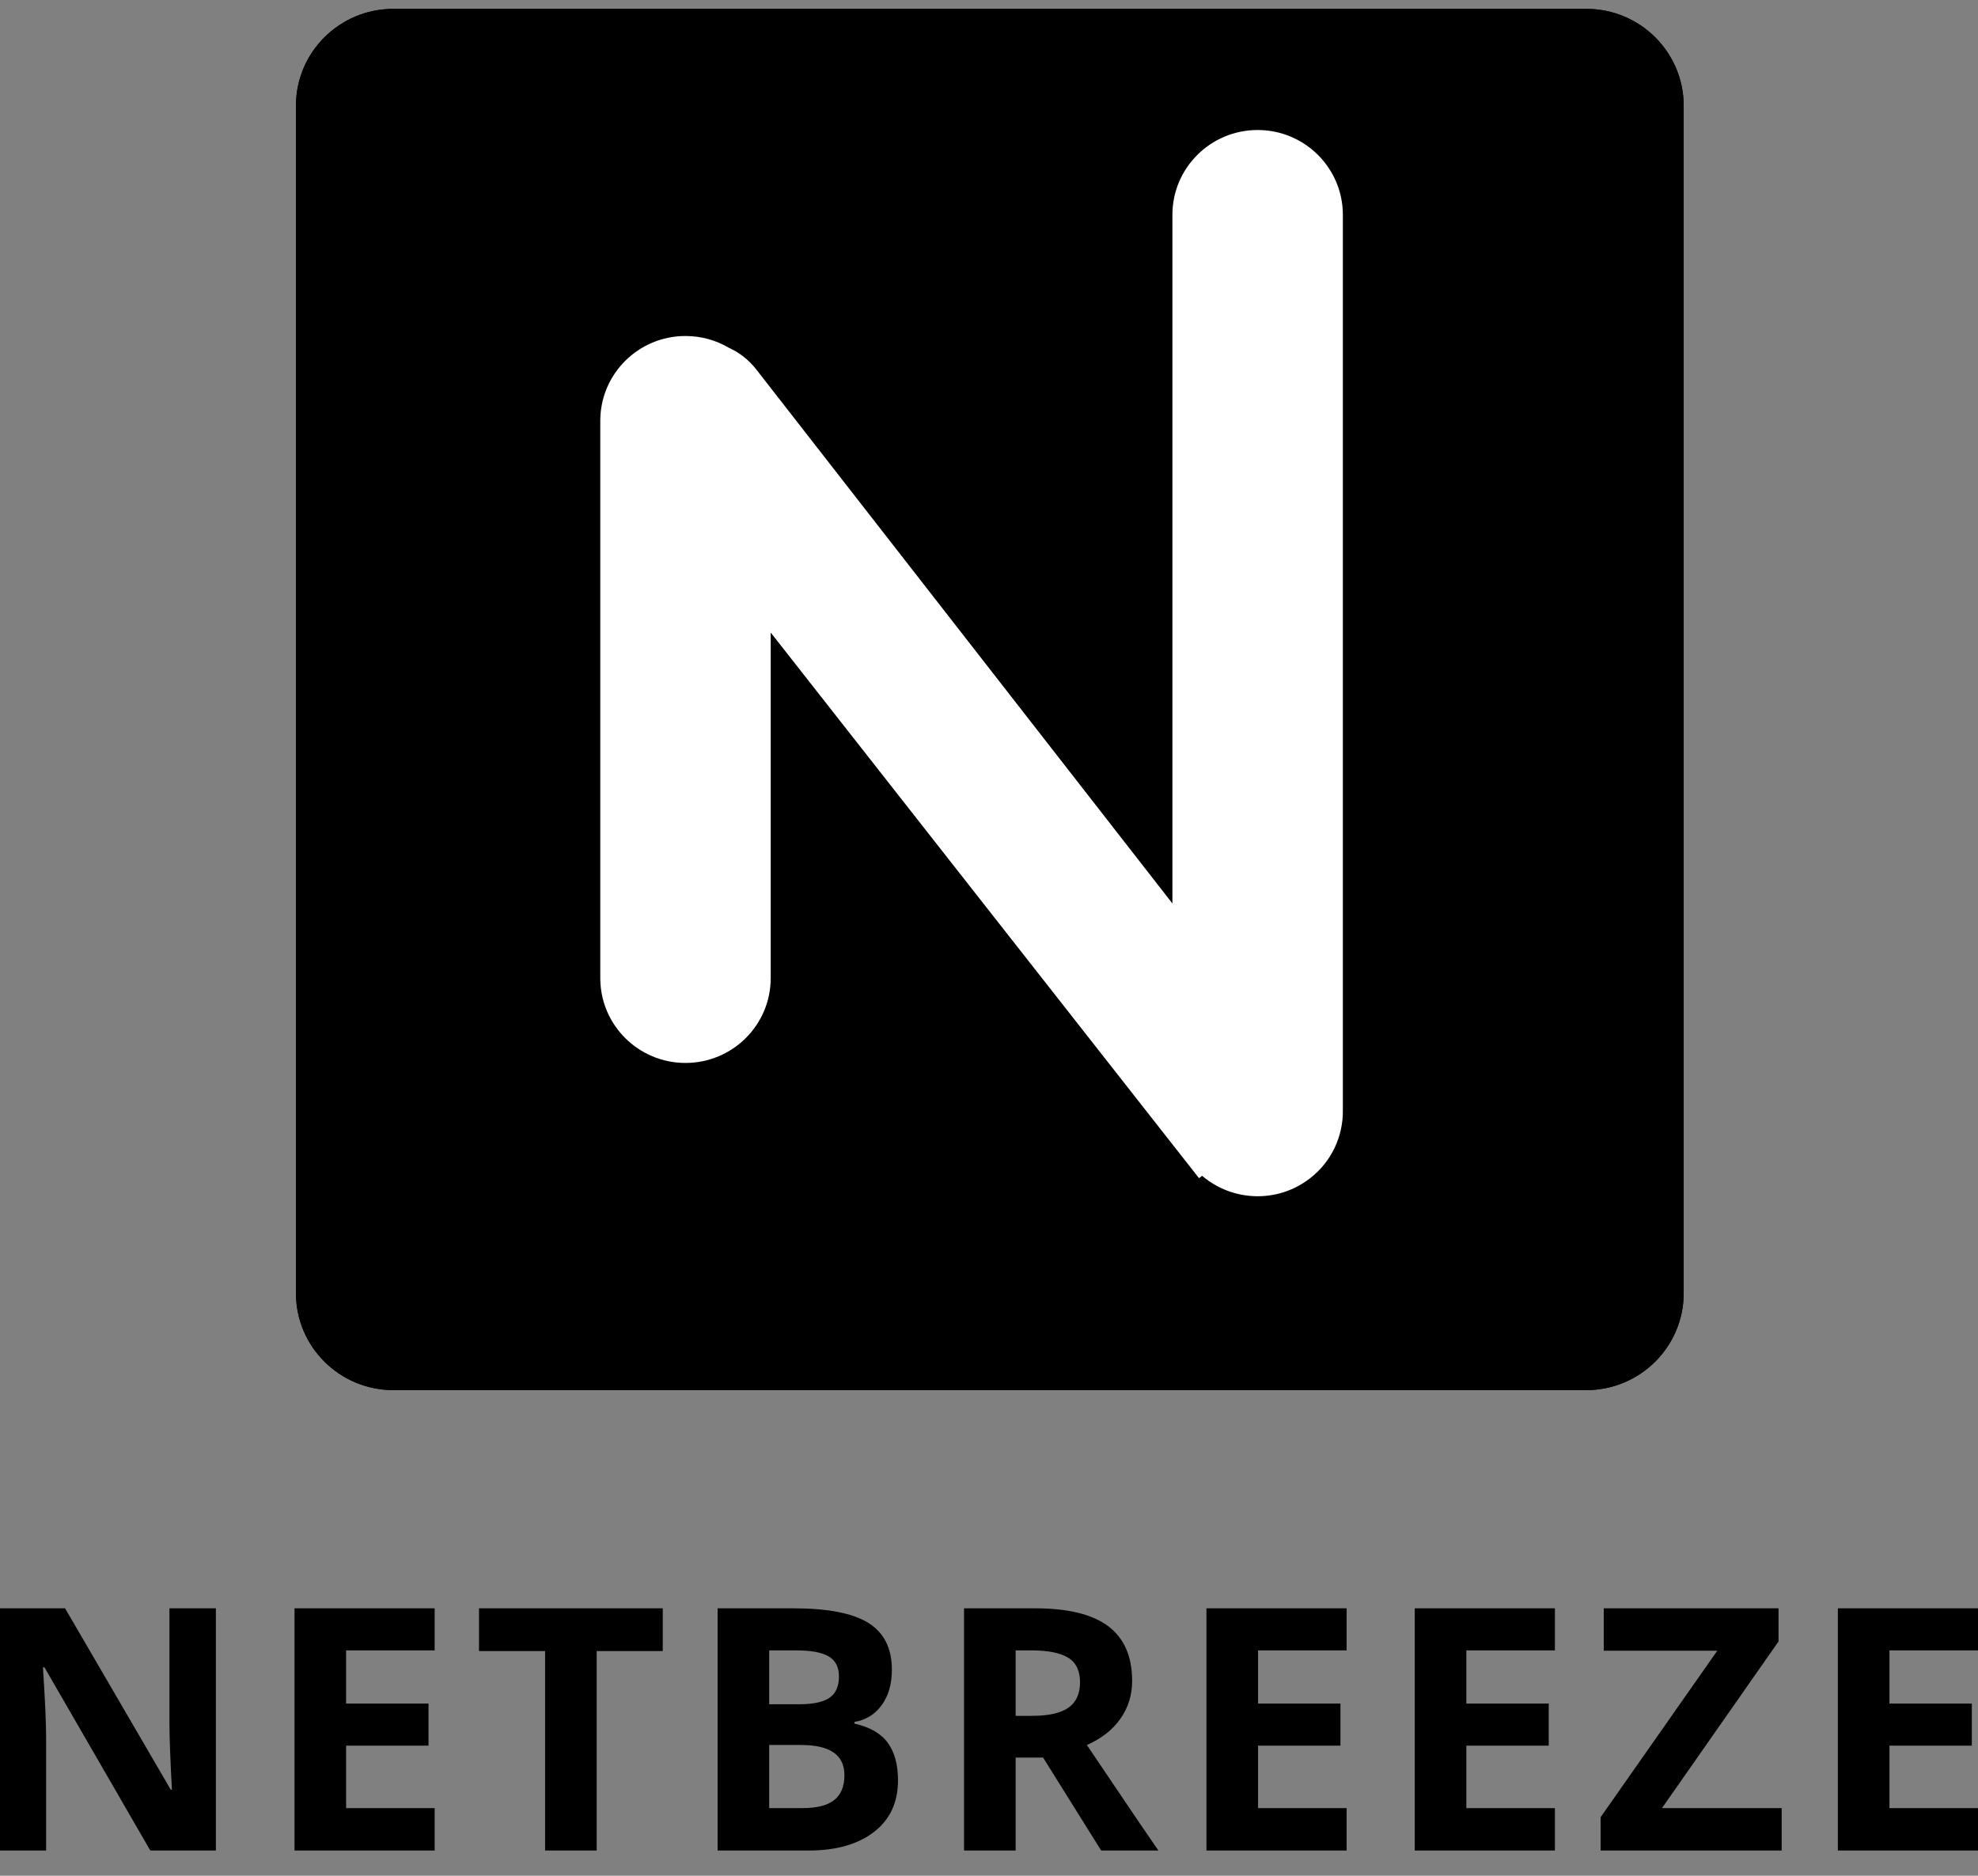 <svg width="58" height="55" viewBox="0 0 58 55" fill="none" xmlns="http://www.w3.org/2000/svg">
<rect x="0" y="0" width="58" height="55" fill="#808080" stroke="none"/>
<path d="M6.33 54.26H4.407L1.303 48.888H1.259C1.321 49.836 1.352 50.513 1.352 50.918V54.26H1.19942e-07V47.158H1.908L5.007 52.477H5.041C4.992 51.554 4.968 50.902 4.968 50.52V47.158H6.33V54.26ZM12.745 54.26H8.636V47.158H12.745V48.392H10.149V49.951H12.565V51.185H10.149V53.016H12.745V54.26ZM17.496 54.26H15.984V48.412H14.046V47.158H19.434V48.412H17.496V54.26ZM21.042 47.158H23.263C24.275 47.158 25.009 47.302 25.466 47.588C25.923 47.875 26.152 48.331 26.152 48.956C26.152 49.38 26.052 49.728 25.852 50C25.652 50.272 25.386 50.435 25.054 50.49V50.539C25.506 50.639 25.832 50.827 26.032 51.102C26.233 51.378 26.332 51.744 26.332 52.2C26.332 52.848 26.098 53.353 25.627 53.716C25.157 54.078 24.519 54.26 23.712 54.26H21.042V47.158ZM22.555 49.971H23.434C23.844 49.971 24.14 49.908 24.324 49.781C24.508 49.655 24.6 49.446 24.6 49.155C24.6 48.883 24.5 48.688 24.3 48.569C24.1 48.451 23.783 48.392 23.351 48.392H22.555V49.971ZM22.555 51.166V53.016H23.541C23.957 53.016 24.265 52.937 24.463 52.778C24.662 52.62 24.761 52.377 24.761 52.05C24.761 51.46 24.338 51.166 23.492 51.166H22.555ZM29.781 51.535V54.26H28.268V47.158H30.347C31.317 47.158 32.034 47.334 32.499 47.685C32.964 48.037 33.197 48.57 33.197 49.286C33.197 49.704 33.081 50.075 32.85 50.401C32.62 50.726 32.292 50.981 31.87 51.166C32.943 52.762 33.643 53.793 33.968 54.26H32.289L30.586 51.535H29.781ZM29.781 50.311H30.269C30.747 50.311 31.1 50.231 31.328 50.073C31.556 49.914 31.669 49.665 31.669 49.325C31.669 48.988 31.553 48.748 31.32 48.606C31.088 48.463 30.728 48.392 30.24 48.392H29.781V50.311ZM39.486 54.26H35.376V47.158H39.486V48.392H36.889V49.951H39.305V51.185H36.889V53.016H39.486V54.26ZM45.594 54.26H41.484V47.158H45.594V48.392H42.997V49.951H45.413V51.185H42.997V53.016H45.594V54.26ZM52.243 54.26H46.934V53.283L50.355 48.402H47.026V47.158H52.151V48.13L48.734 53.016H52.243V54.26ZM58 54.26H53.891V47.158H58V48.392H55.404V49.951H57.819V51.185H55.404V53.016H58V54.26Z" fill="#666666" style="fill:#666666;fill:color(display-p3 0.4 0.4 0.4);fill-opacity:1;"/>
<path d="M11.534 0.26H46.515C48.092 0.26 49.37 1.532 49.37 3.102V37.917C49.37 39.487 48.092 40.76 46.515 40.76H11.534C9.956 40.76 8.678 39.487 8.678 37.917V3.102C8.678 1.532 9.956 0.26 11.534 0.26Z" fill="url(#paint0_linear_3489_160)" style=""/>
<path d="M11.534 0.26H46.515C48.092 0.26 49.37 1.532 49.37 3.102V37.917C49.37 39.487 48.092 40.76 46.515 40.76H11.534C9.956 40.76 8.678 39.487 8.678 37.917V3.102C8.678 1.532 9.956 0.26 11.534 0.26Z" fill="#666666" style="fill:#666666;fill:color(display-p3 0.4 0.4 0.4);fill-opacity:1;"/>
<path d="M34.378 6.299V26.491L22.173 10.829C21.953 10.547 21.676 10.335 21.372 10.197C20.999 9.978 20.564 9.852 20.1 9.852C18.72 9.852 17.602 10.965 17.602 12.338V28.681C17.602 30.054 18.72 31.167 20.1 31.167C21.48 31.167 22.599 30.054 22.599 28.681V18.547L35.158 34.546L35.249 34.476C36.134 35.233 37.461 35.291 38.415 34.548C39.053 34.053 39.383 33.31 39.376 32.563V6.299C39.376 4.926 38.257 3.812 36.877 3.812C35.497 3.812 34.378 4.926 34.378 6.299Z" fill="white" style="fill:white;fill-opacity:1;"/>
<defs>
<linearGradient id="paint0_linear_3489_160" x1="2043.3" y1="0.26" x2="2043.3" y2="4050.26" gradientUnits="userSpaceOnUse">
<stop stop-color="#BFBFBF" style="stop-color:#BFBFBF;stop-color:color(display-p3 0.749 0.749 0.749);stop-opacity:1;"/>
<stop offset="1" stop-color="#666666" style="stop-color:#666666;stop-color:color(display-p3 0.4 0.4 0.4);stop-opacity:1;"/>
</linearGradient>
</defs>
</svg>
